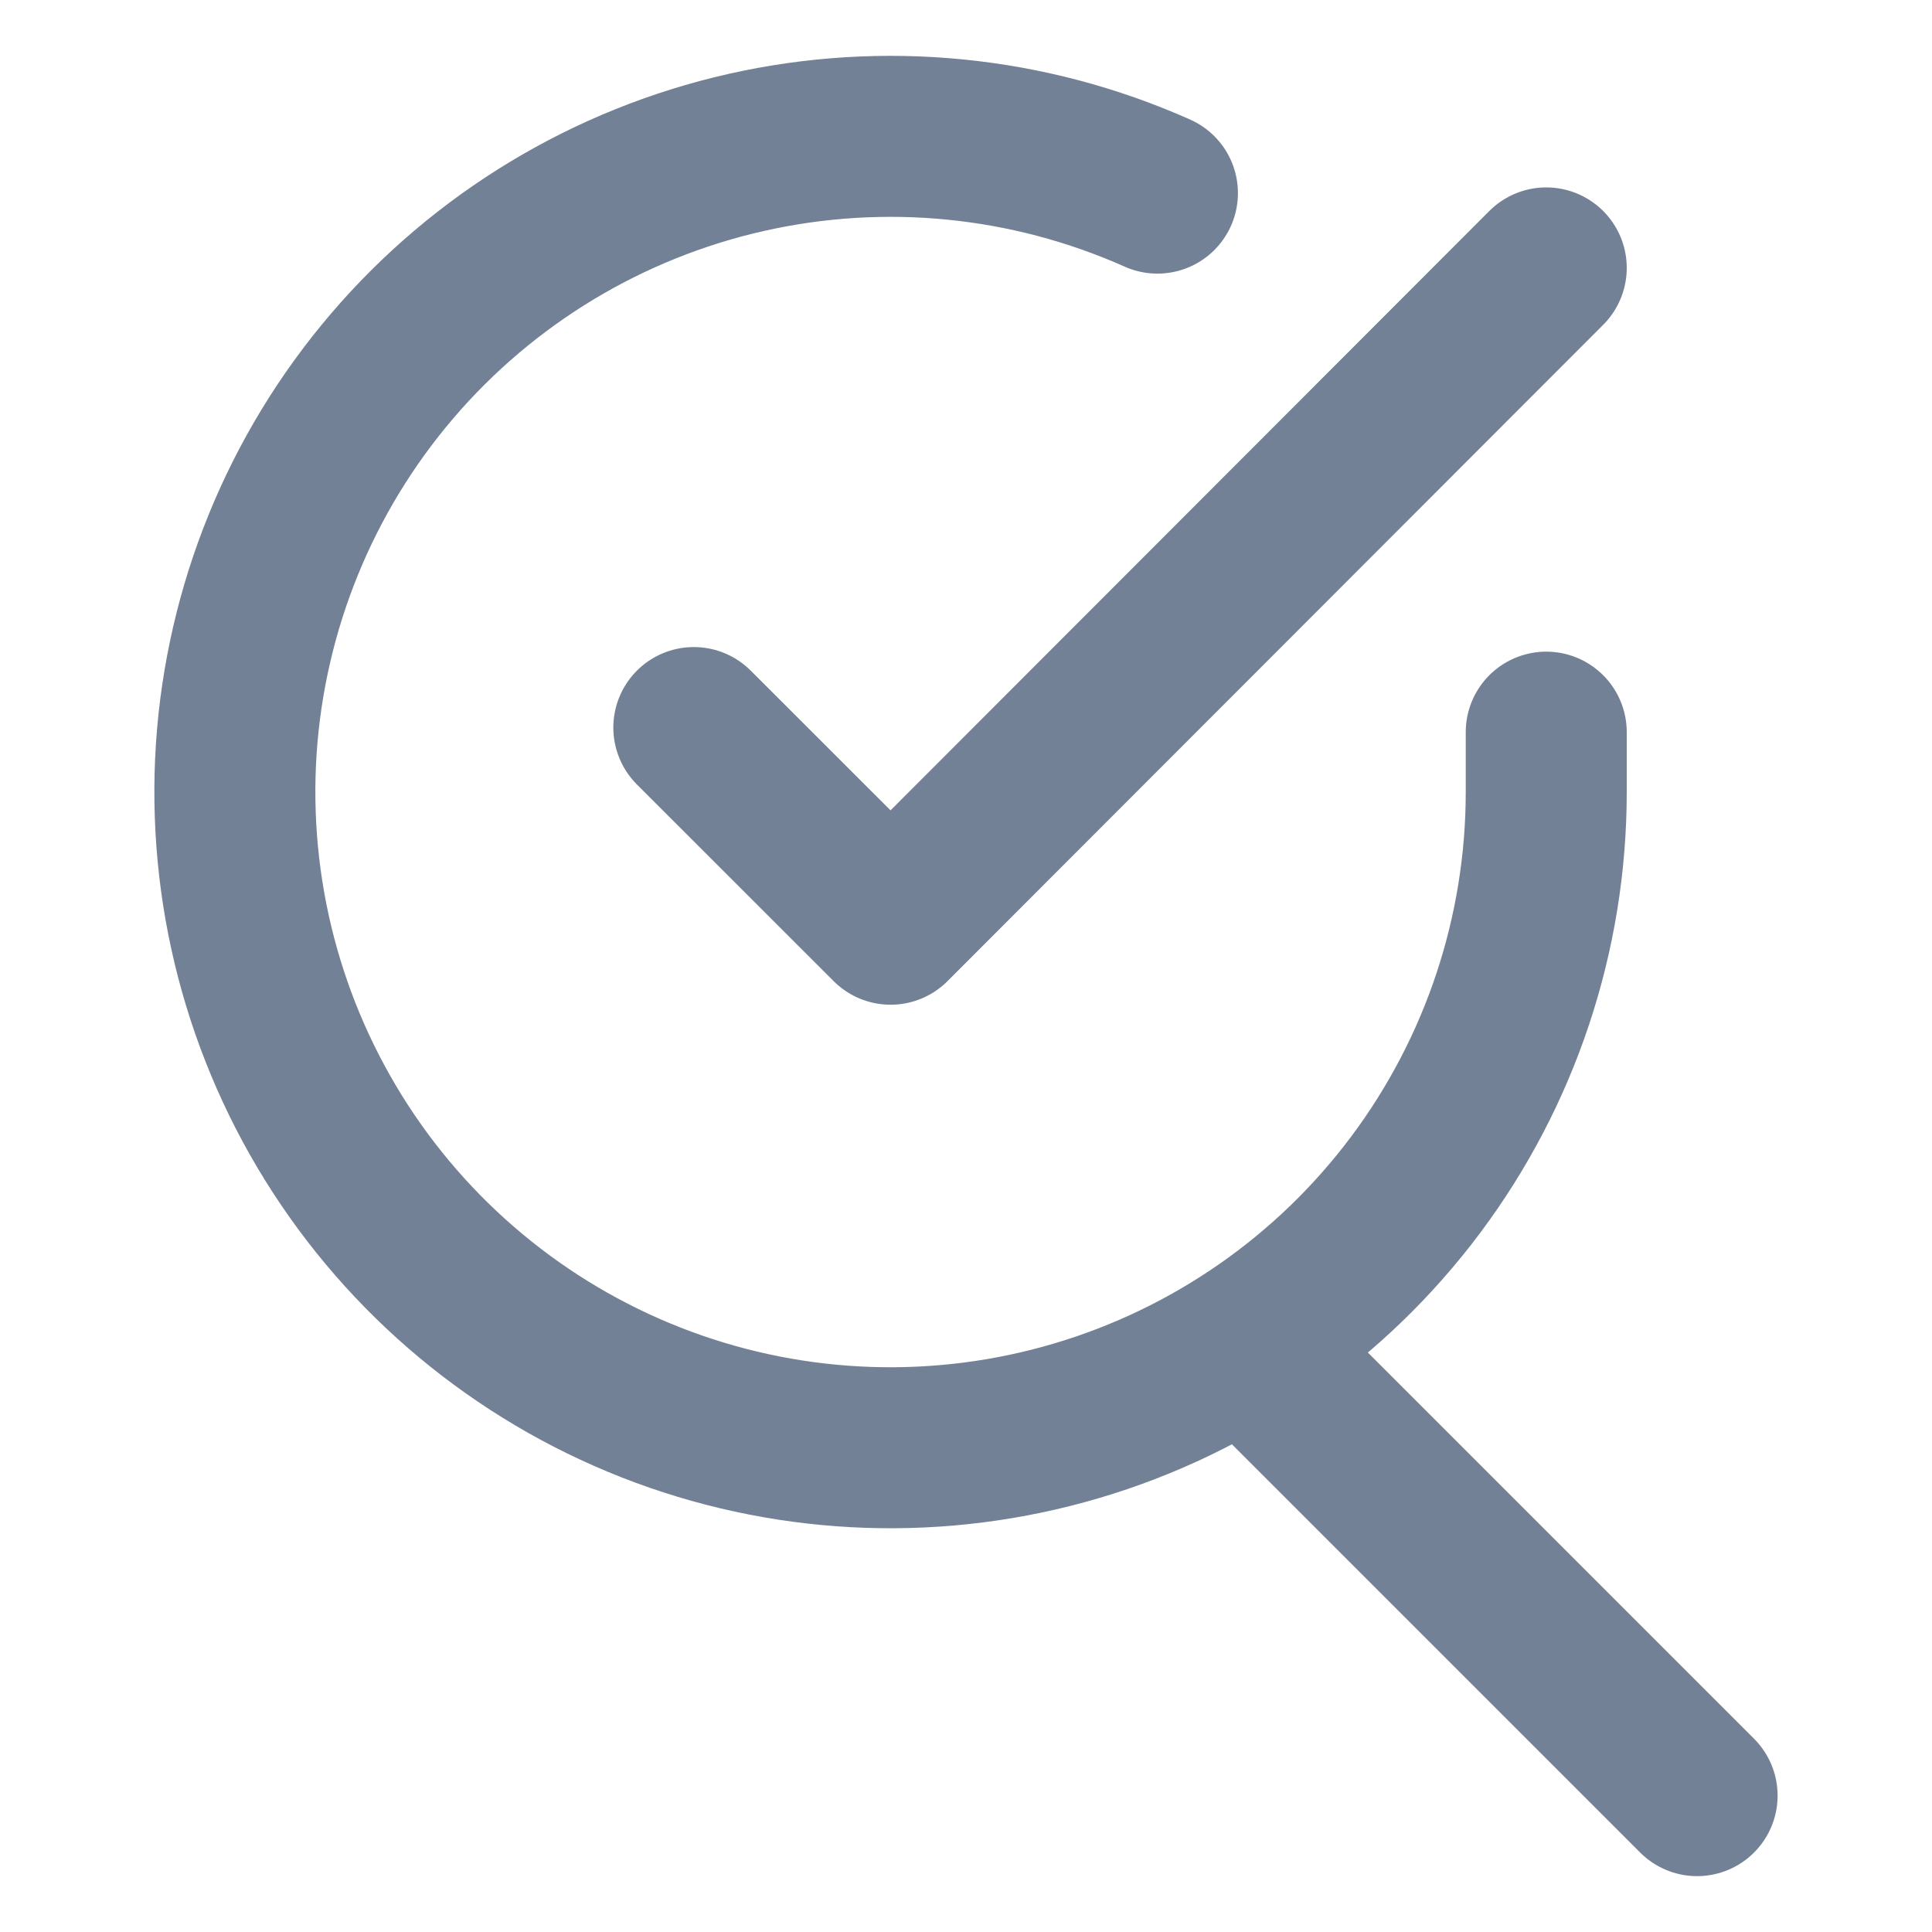 <svg width="24" height="24" viewBox="0 0 24 24" fill="none" xmlns="http://www.w3.org/2000/svg">
<path d="M19.208 9.095V9.844C19.207 11.6 18.639 13.309 17.587 14.716C16.535 16.123 15.057 17.152 13.372 17.65C11.688 18.148 9.888 18.089 8.24 17.48C6.593 16.871 5.186 15.746 4.23 14.273C3.274 12.799 2.82 11.056 2.935 9.303C3.051 7.551 3.73 5.882 4.871 4.547C6.012 3.212 7.555 2.281 9.268 1.894C10.981 1.507 12.774 1.684 14.378 2.399M21.082 22.306L15.467 16.691M19.208 3.328L11.063 11.481L8.619 9.038" stroke="#738196" stroke-width="2" stroke-linecap="round" stroke-linejoin="round"/>
</svg>

